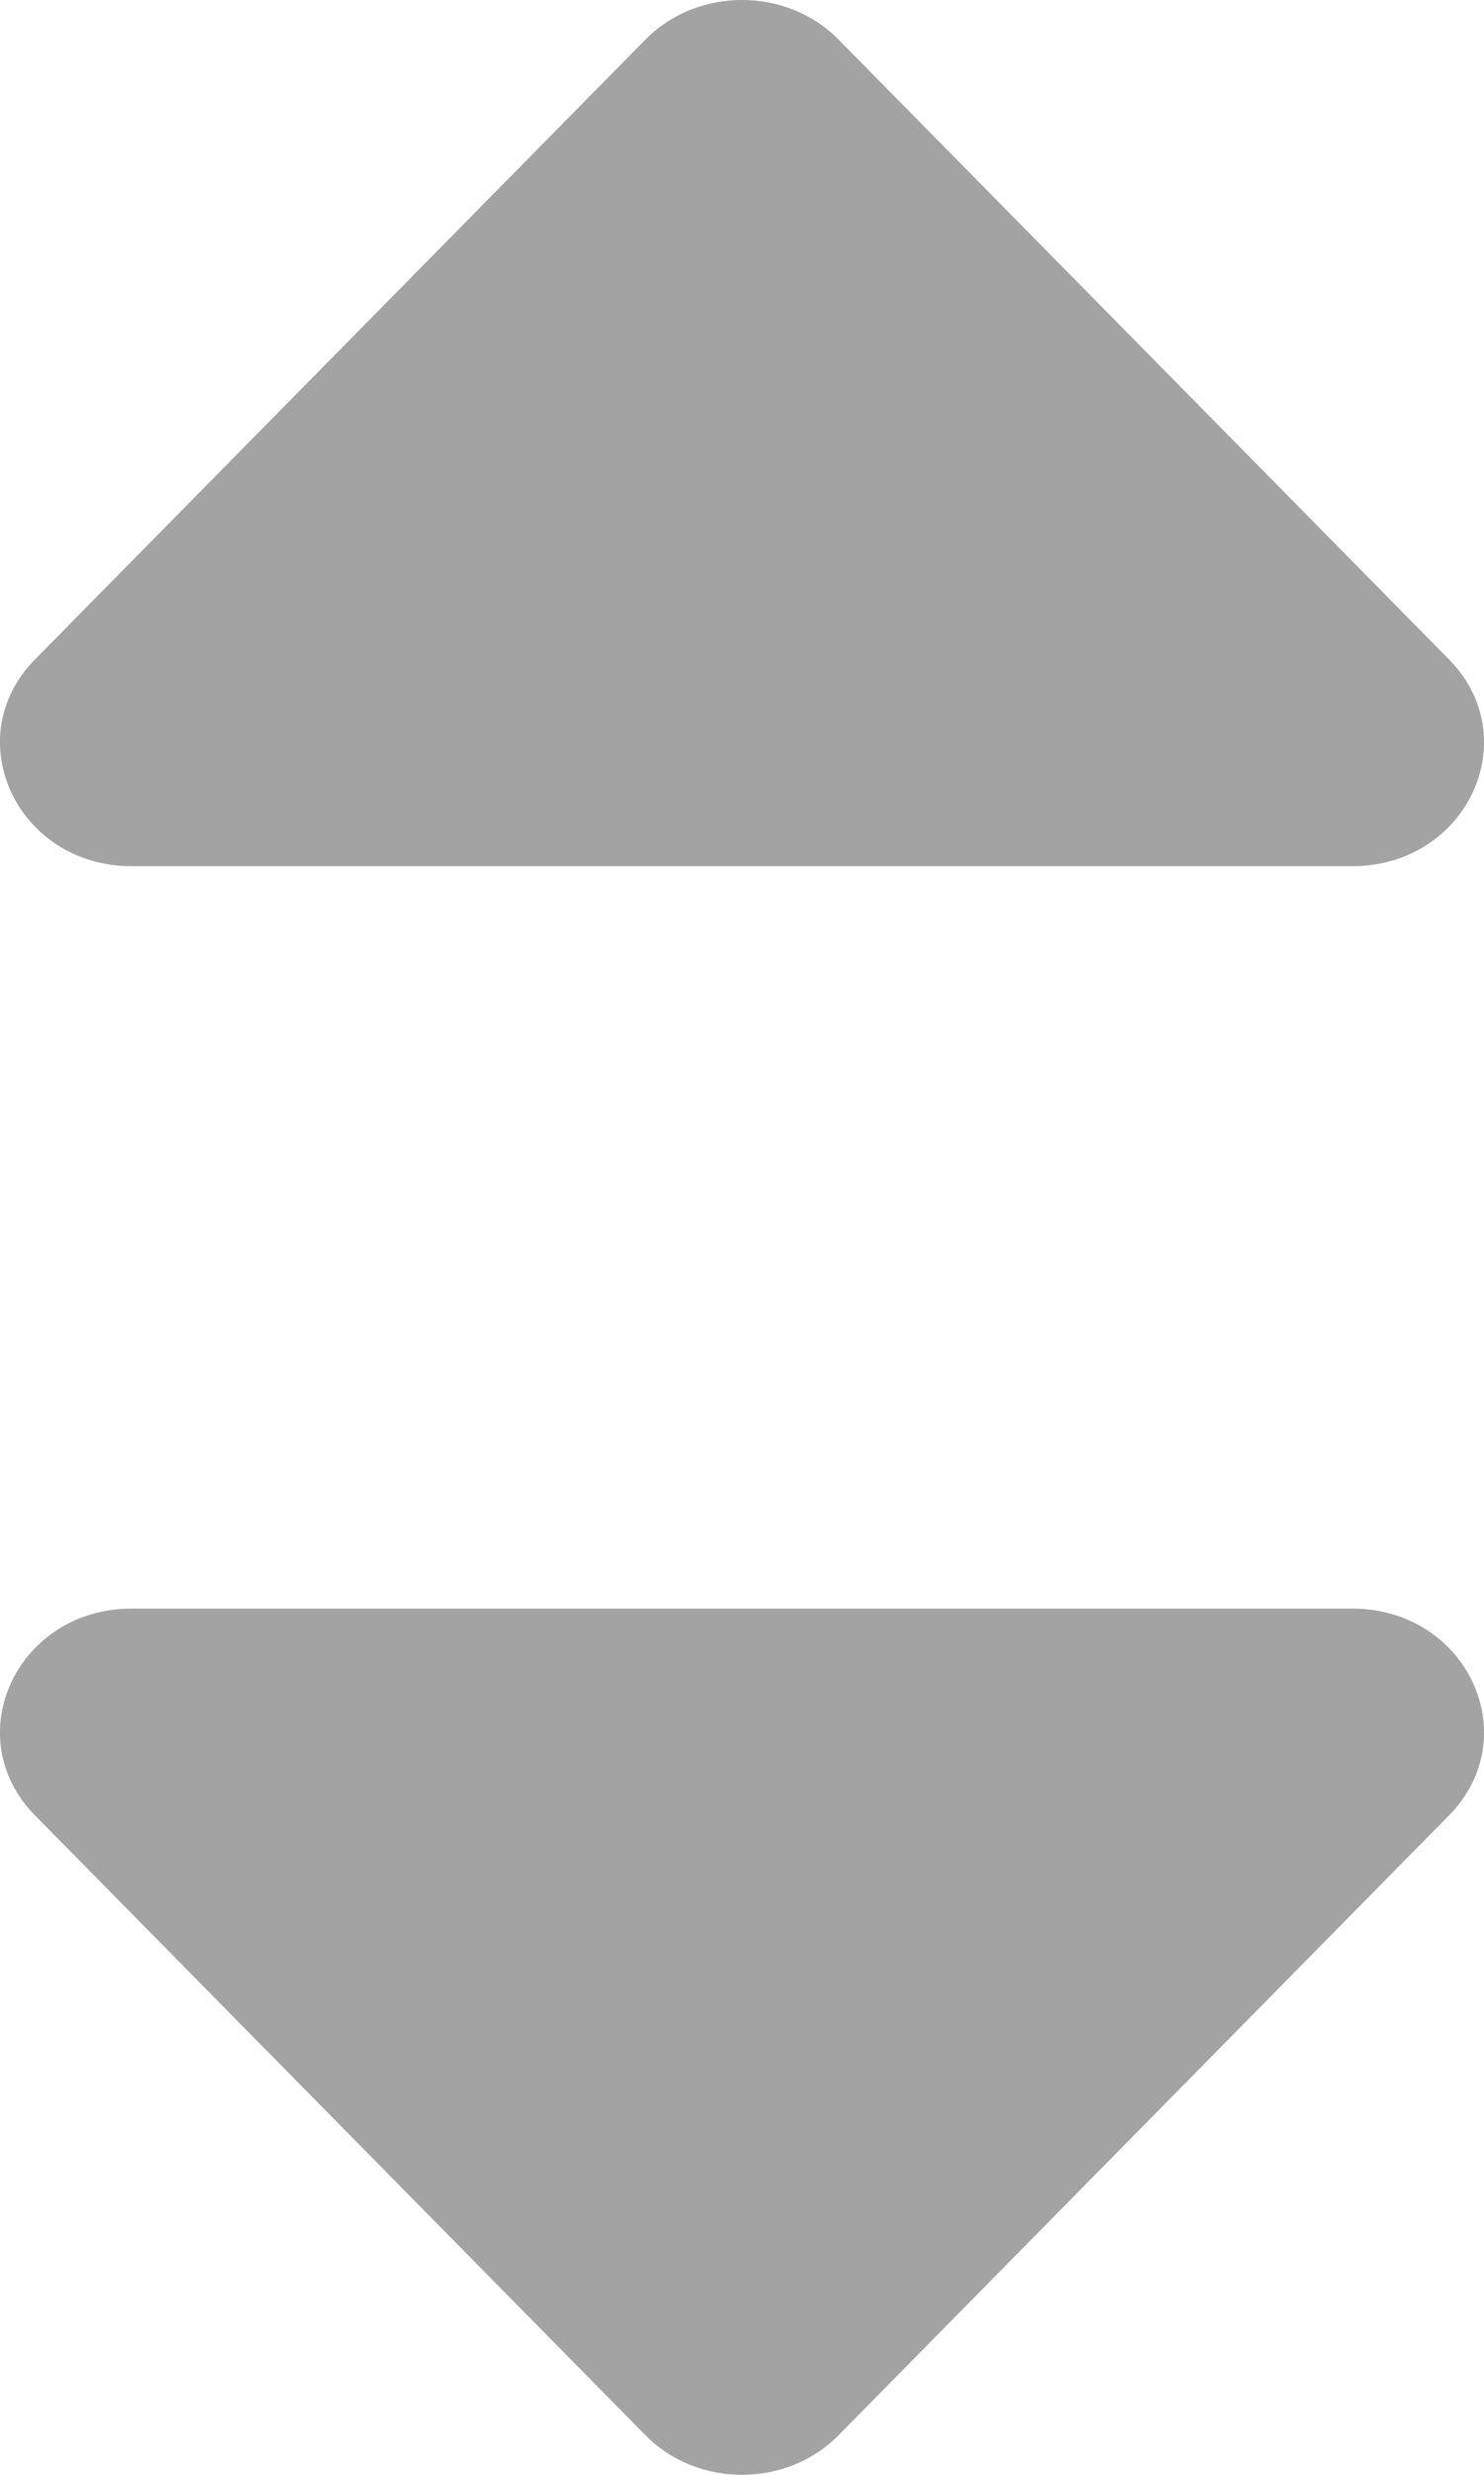 <svg width="12" height="20" viewBox="0 0 12 20" fill="none" xmlns="http://www.w3.org/2000/svg">
<path d="M5.219 0.32C5.64 -0.107 6.36 -0.107 6.781 0.32L11.716 5.328C12.345 5.966 11.862 7 10.935 7L1.065 7C0.138 7 -0.345 5.966 0.284 5.328L5.219 0.32Z" fill="#A3A3A3"/>
<path d="M6.781 19.68C6.36 20.107 5.64 20.107 5.219 19.68L0.284 14.672C-0.345 14.034 0.138 13 1.065 13L10.935 13C11.862 13 12.345 14.034 11.716 14.672L6.781 19.68Z" fill="#A3A3A3"/>
</svg>
